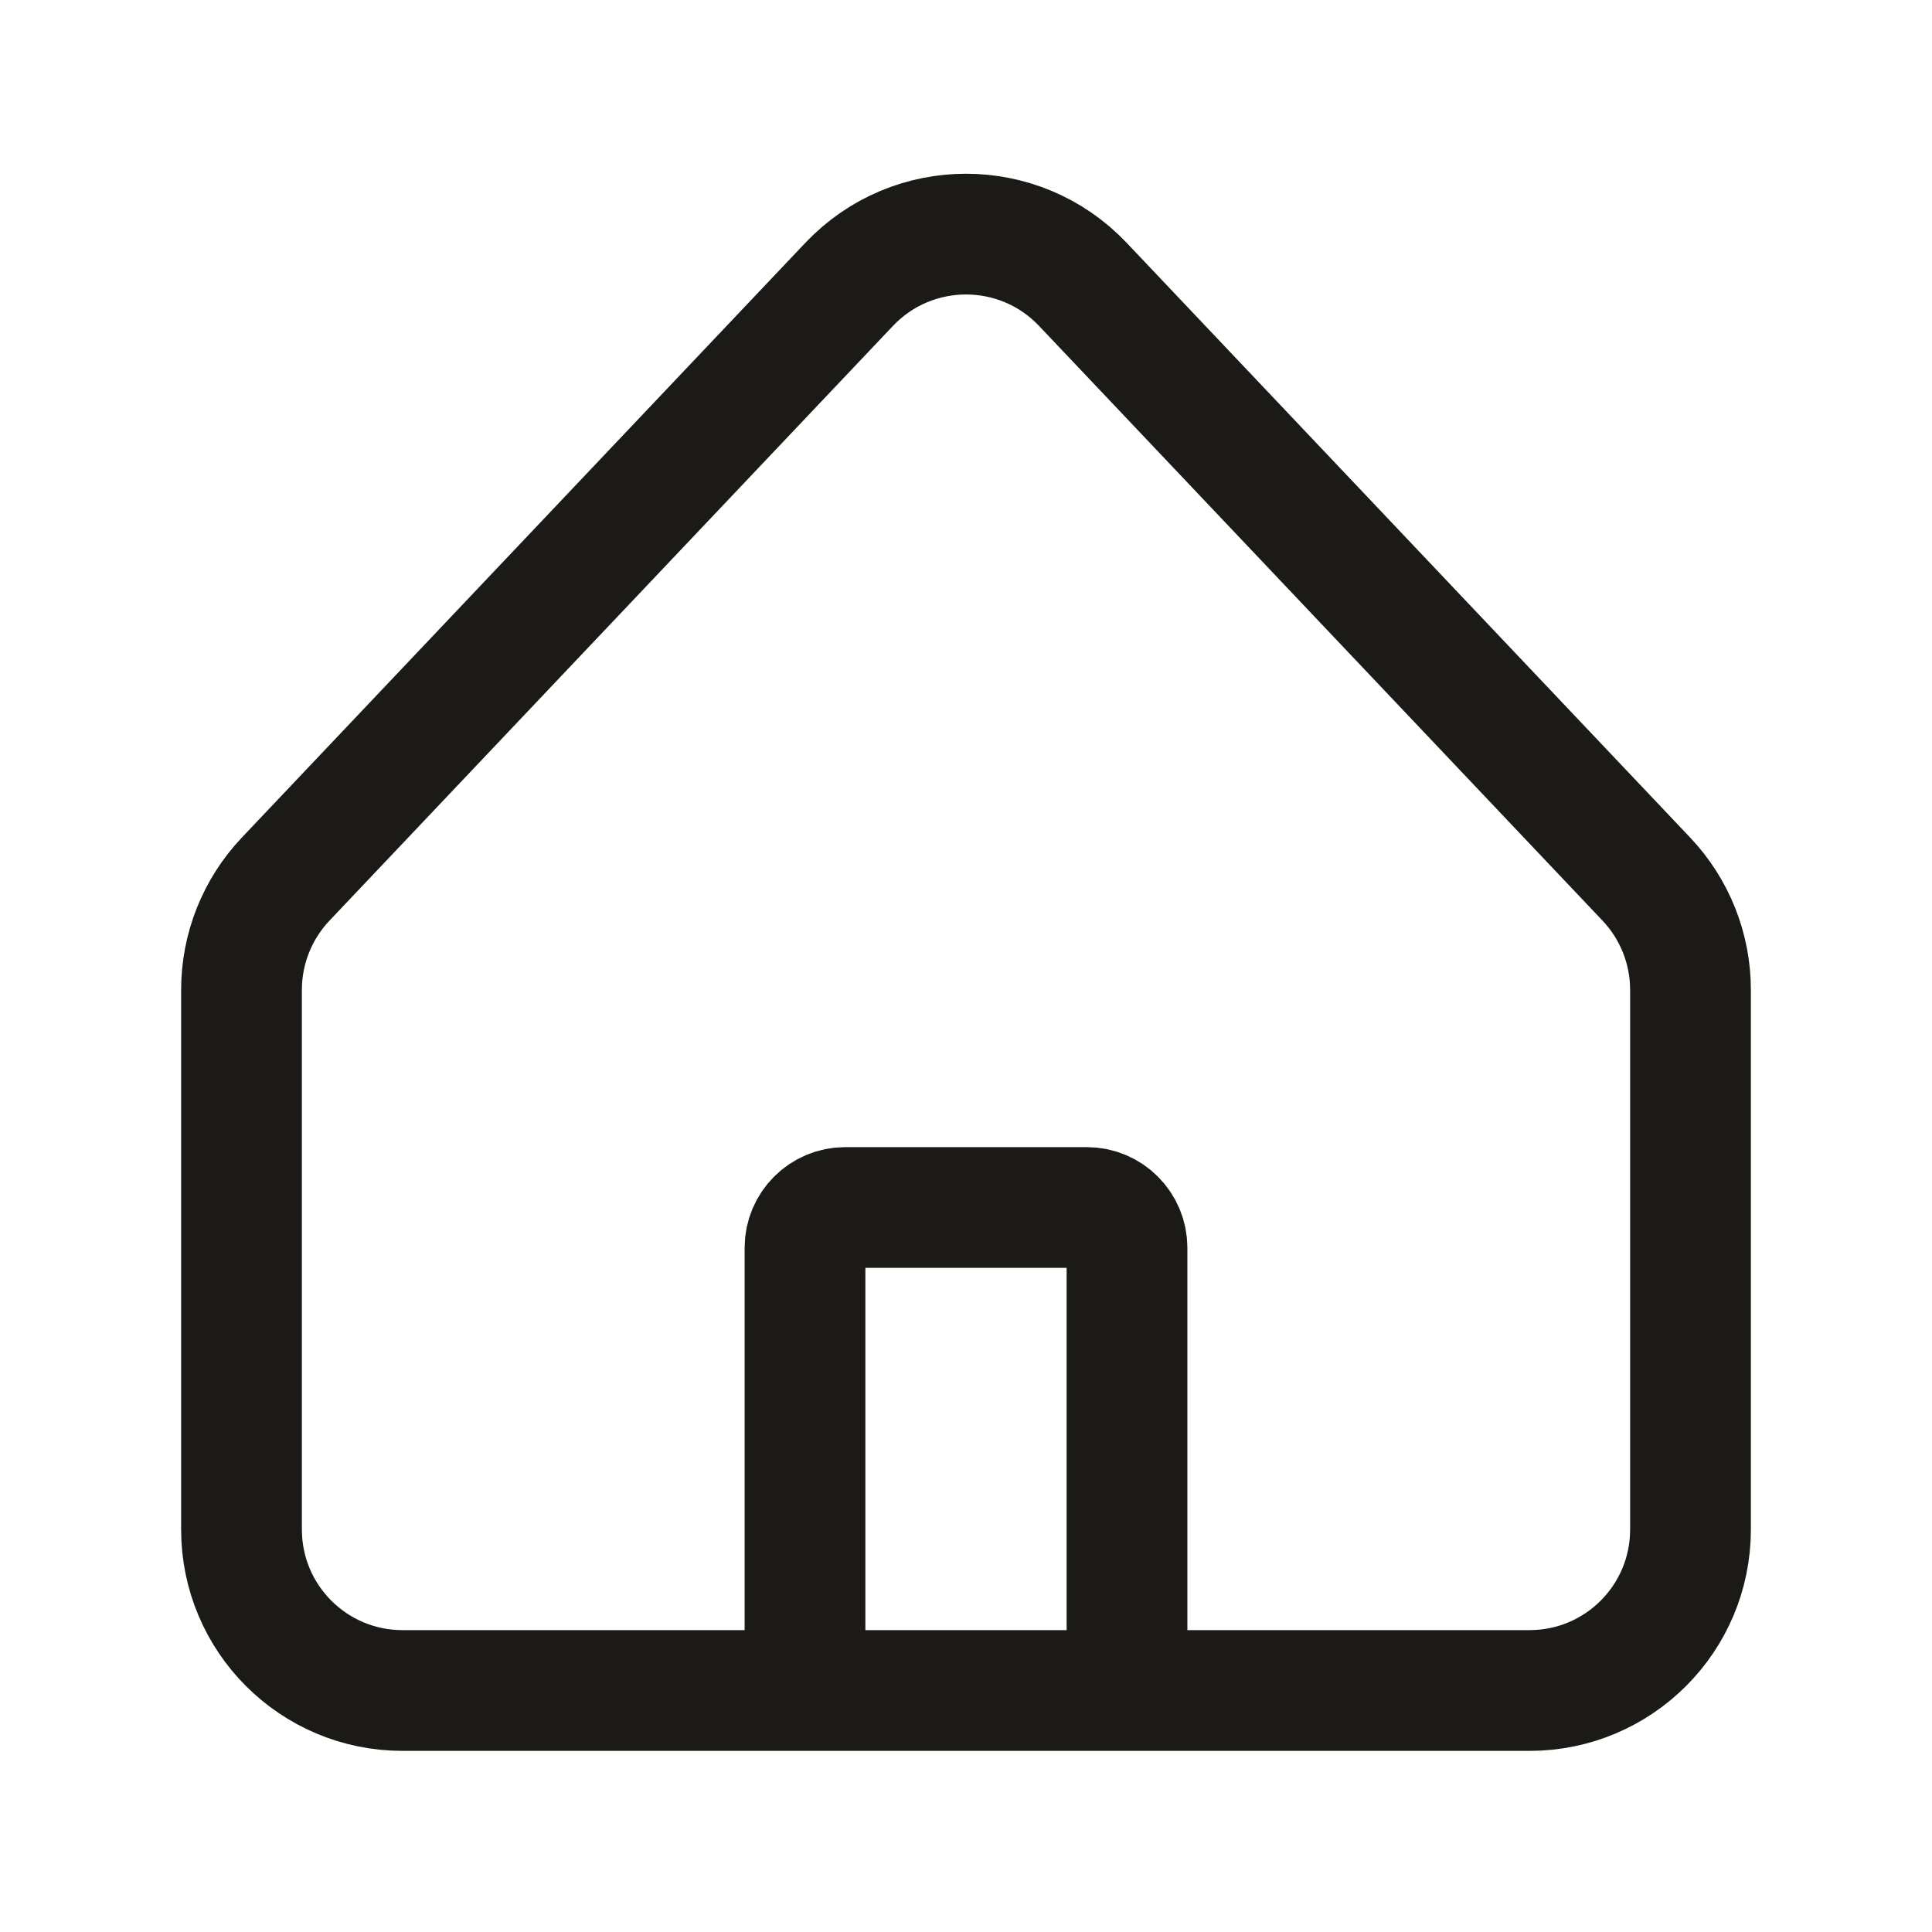 <svg width="24" height="24" viewBox="0 0 24 24" fill="none" xmlns="http://www.w3.org/2000/svg">
<path d="M10 21H5C3.895 21 3 20.105 3 19V12.297C3 11.785 3.196 11.293 3.548 10.921L10.548 3.533C11.337 2.7 12.663 2.7 13.452 3.533L20.452 10.921C20.804 11.293 21 11.785 21 12.297V19C21 20.105 20.105 21 19 21H14M10 21V15.5C10 15.224 10.224 15 10.5 15H13.5C13.776 15 14 15.224 14 15.5V21M10 21H14" stroke="#1B1A17" stroke-width="1.5"/>
</svg>
